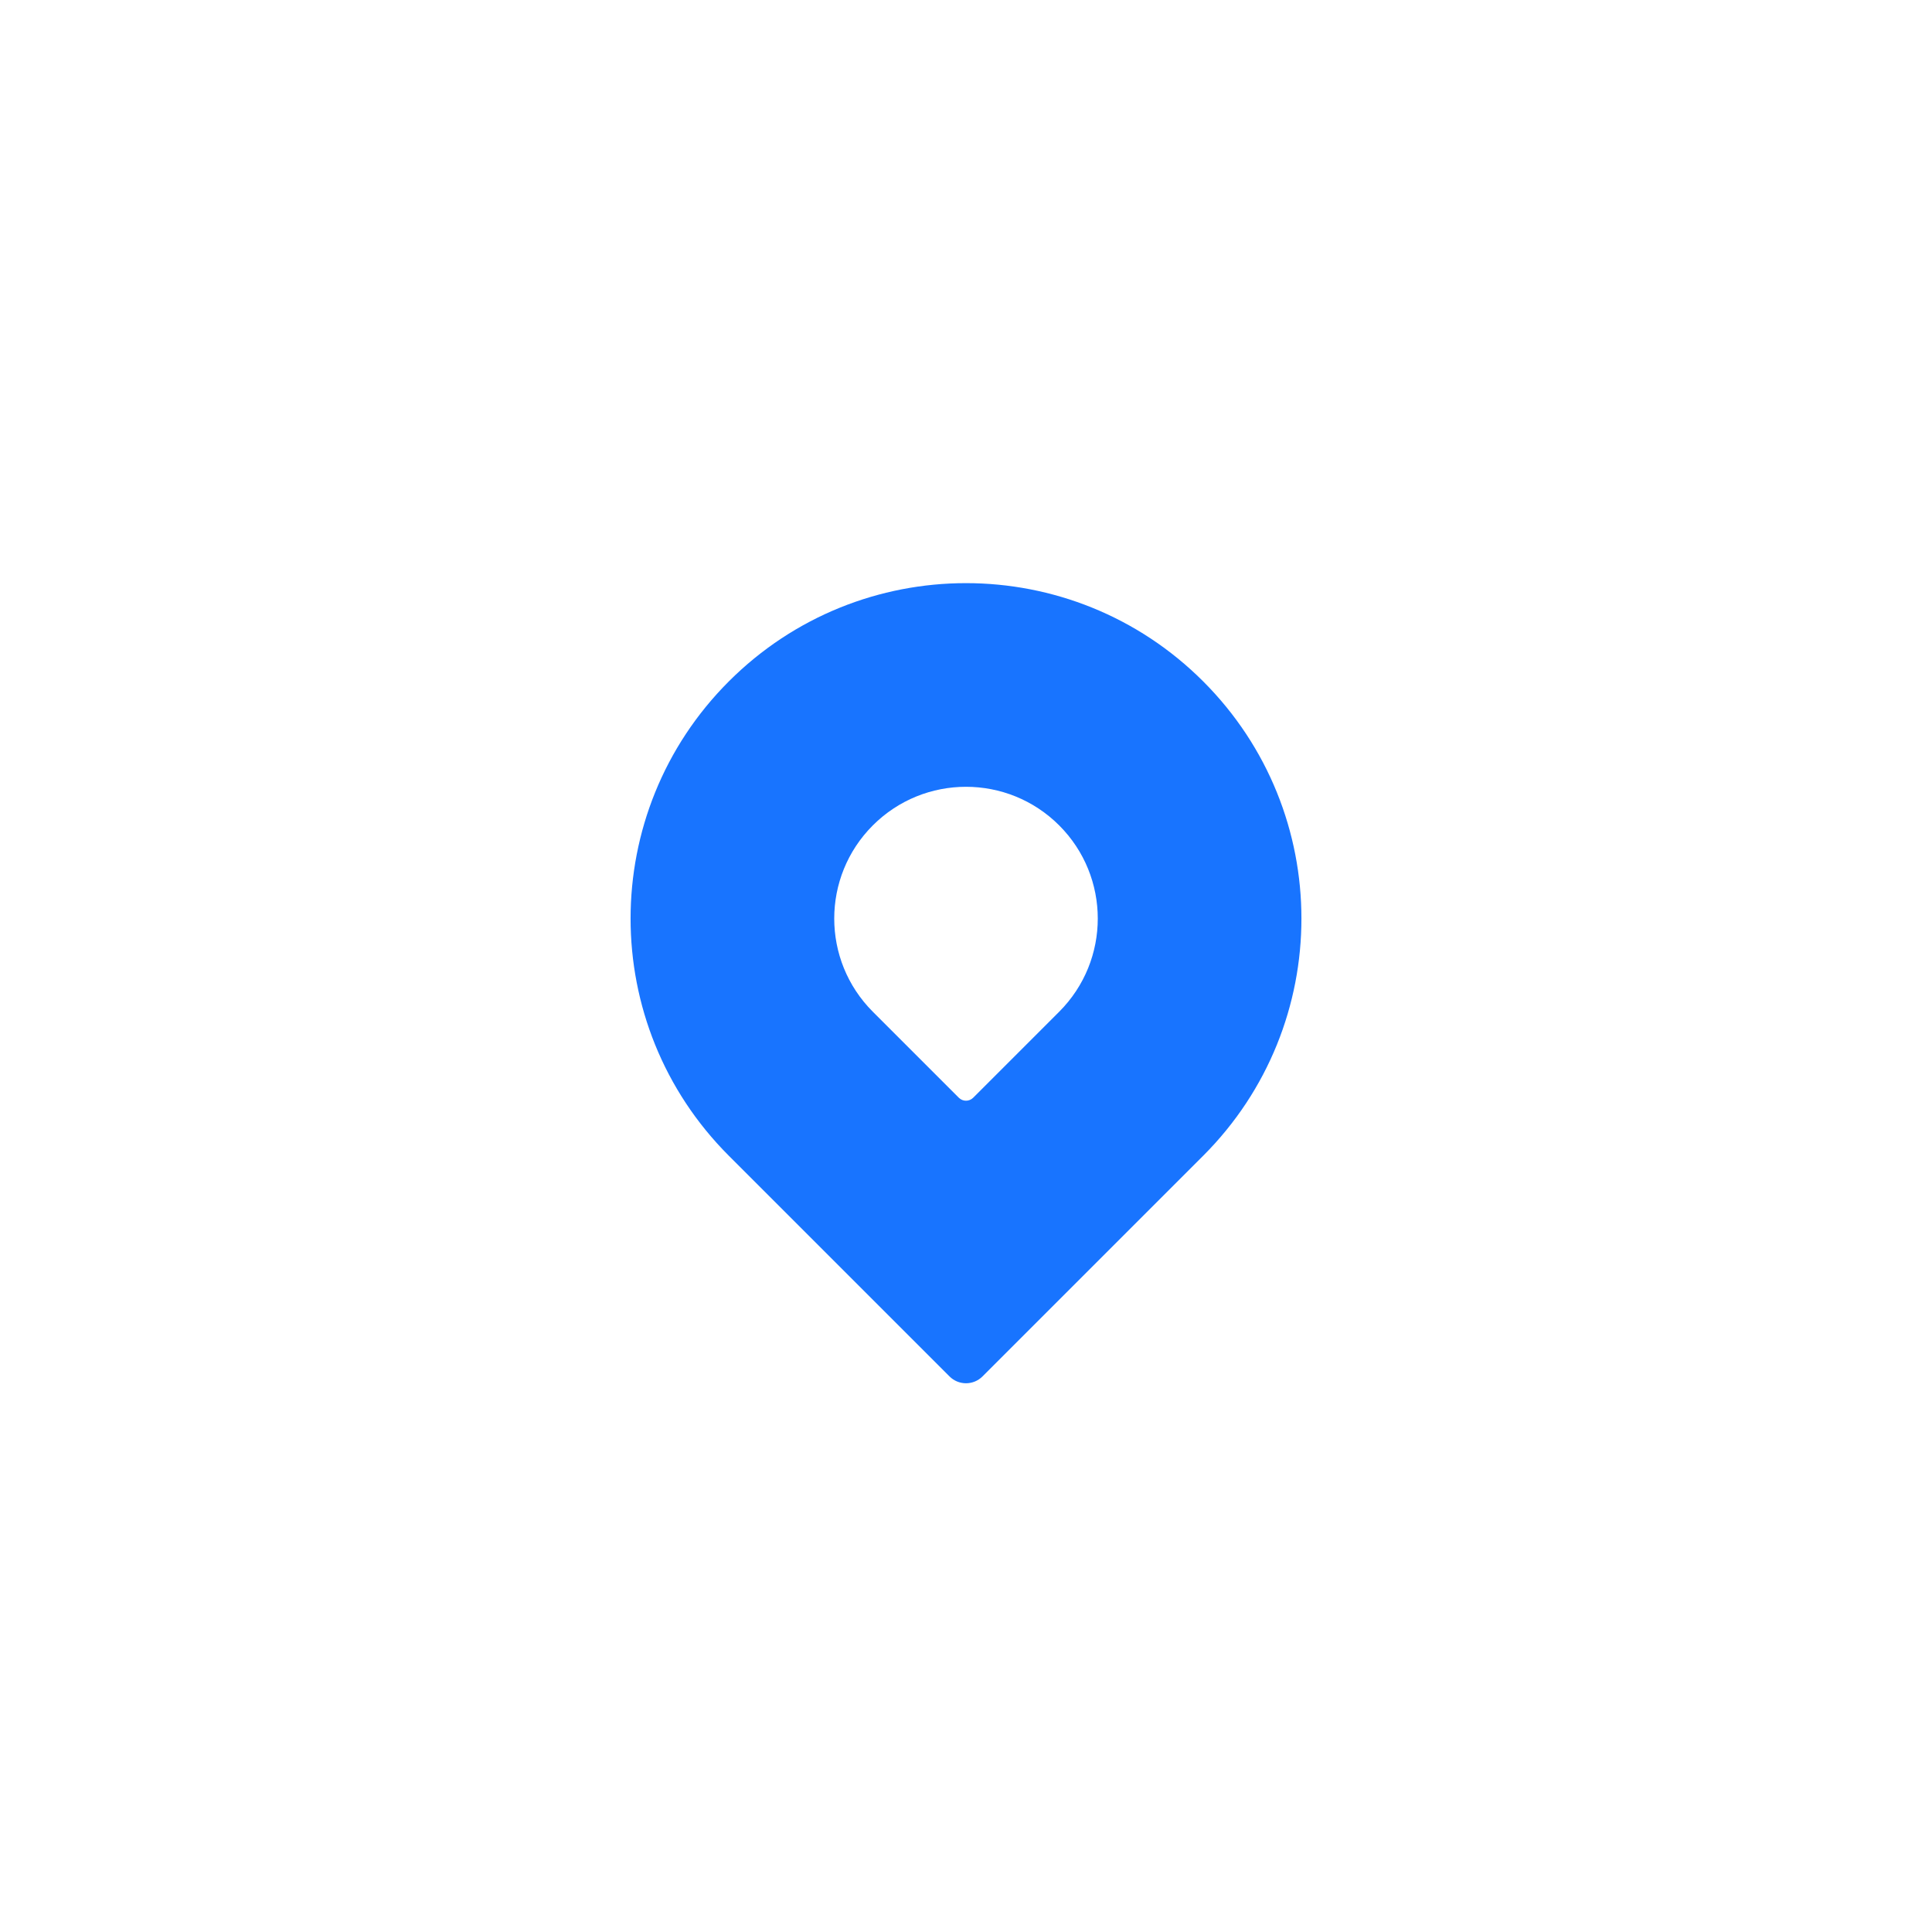 <svg width="178" height="178" viewBox="0 0 178 178" fill="none" xmlns="http://www.w3.org/2000/svg">
<g filter="url(#filter0_d)">
<path fill-rule="evenodd" clip-rule="evenodd" d="M119.883 23C136.938 23 148 34.062 148 51.117V112.883C148 129.938 136.938 141 119.883 141H58.117C41.062 141 30 129.938 30 112.883V51.117C30 34.062 41.062 23 58.117 23H119.883Z" fill="white"/>
<path fill-rule="evenodd" clip-rule="evenodd" d="M110.853 55.778C98.784 43.709 79.217 43.709 67.149 55.778C55.08 67.846 55.08 87.413 67.149 99.482L87.481 119.813C88.32 120.653 89.681 120.653 90.521 119.813L110.853 99.482C122.921 87.413 122.921 67.846 110.853 55.778ZM97.585 69.045C92.844 64.304 85.157 64.304 80.416 69.045C75.675 73.786 75.675 81.473 80.416 86.214L88.34 94.138C88.705 94.502 89.296 94.502 89.661 94.138L97.585 86.214C102.326 81.473 102.326 73.786 97.585 69.045Z" fill="#1874FF"/>
</g>
<defs>
<filter id="filter0_d" x="0" y="0" width="178" height="178" filterUnits="userSpaceOnUse" color-interpolation-filters="sRGB">
<feFlood flood-opacity="0" result="BackgroundImageFix"/>
<feColorMatrix in="SourceAlpha" type="matrix" values="0 0 0 0 0 0 0 0 0 0 0 0 0 0 0 0 0 0 127 0"/>
<feOffset dy="7"/>
<feGaussianBlur stdDeviation="15"/>
<feColorMatrix type="matrix" values="0 0 0 0 0.837 0 0 0 0 0.871 0 0 0 0 0.968 0 0 0 1 0"/>
<feBlend mode="normal" in2="BackgroundImageFix" result="effect1_dropShadow"/>
<feBlend mode="normal" in="SourceGraphic" in2="effect1_dropShadow" result="shape"/>
</filter>
</defs>
</svg>

